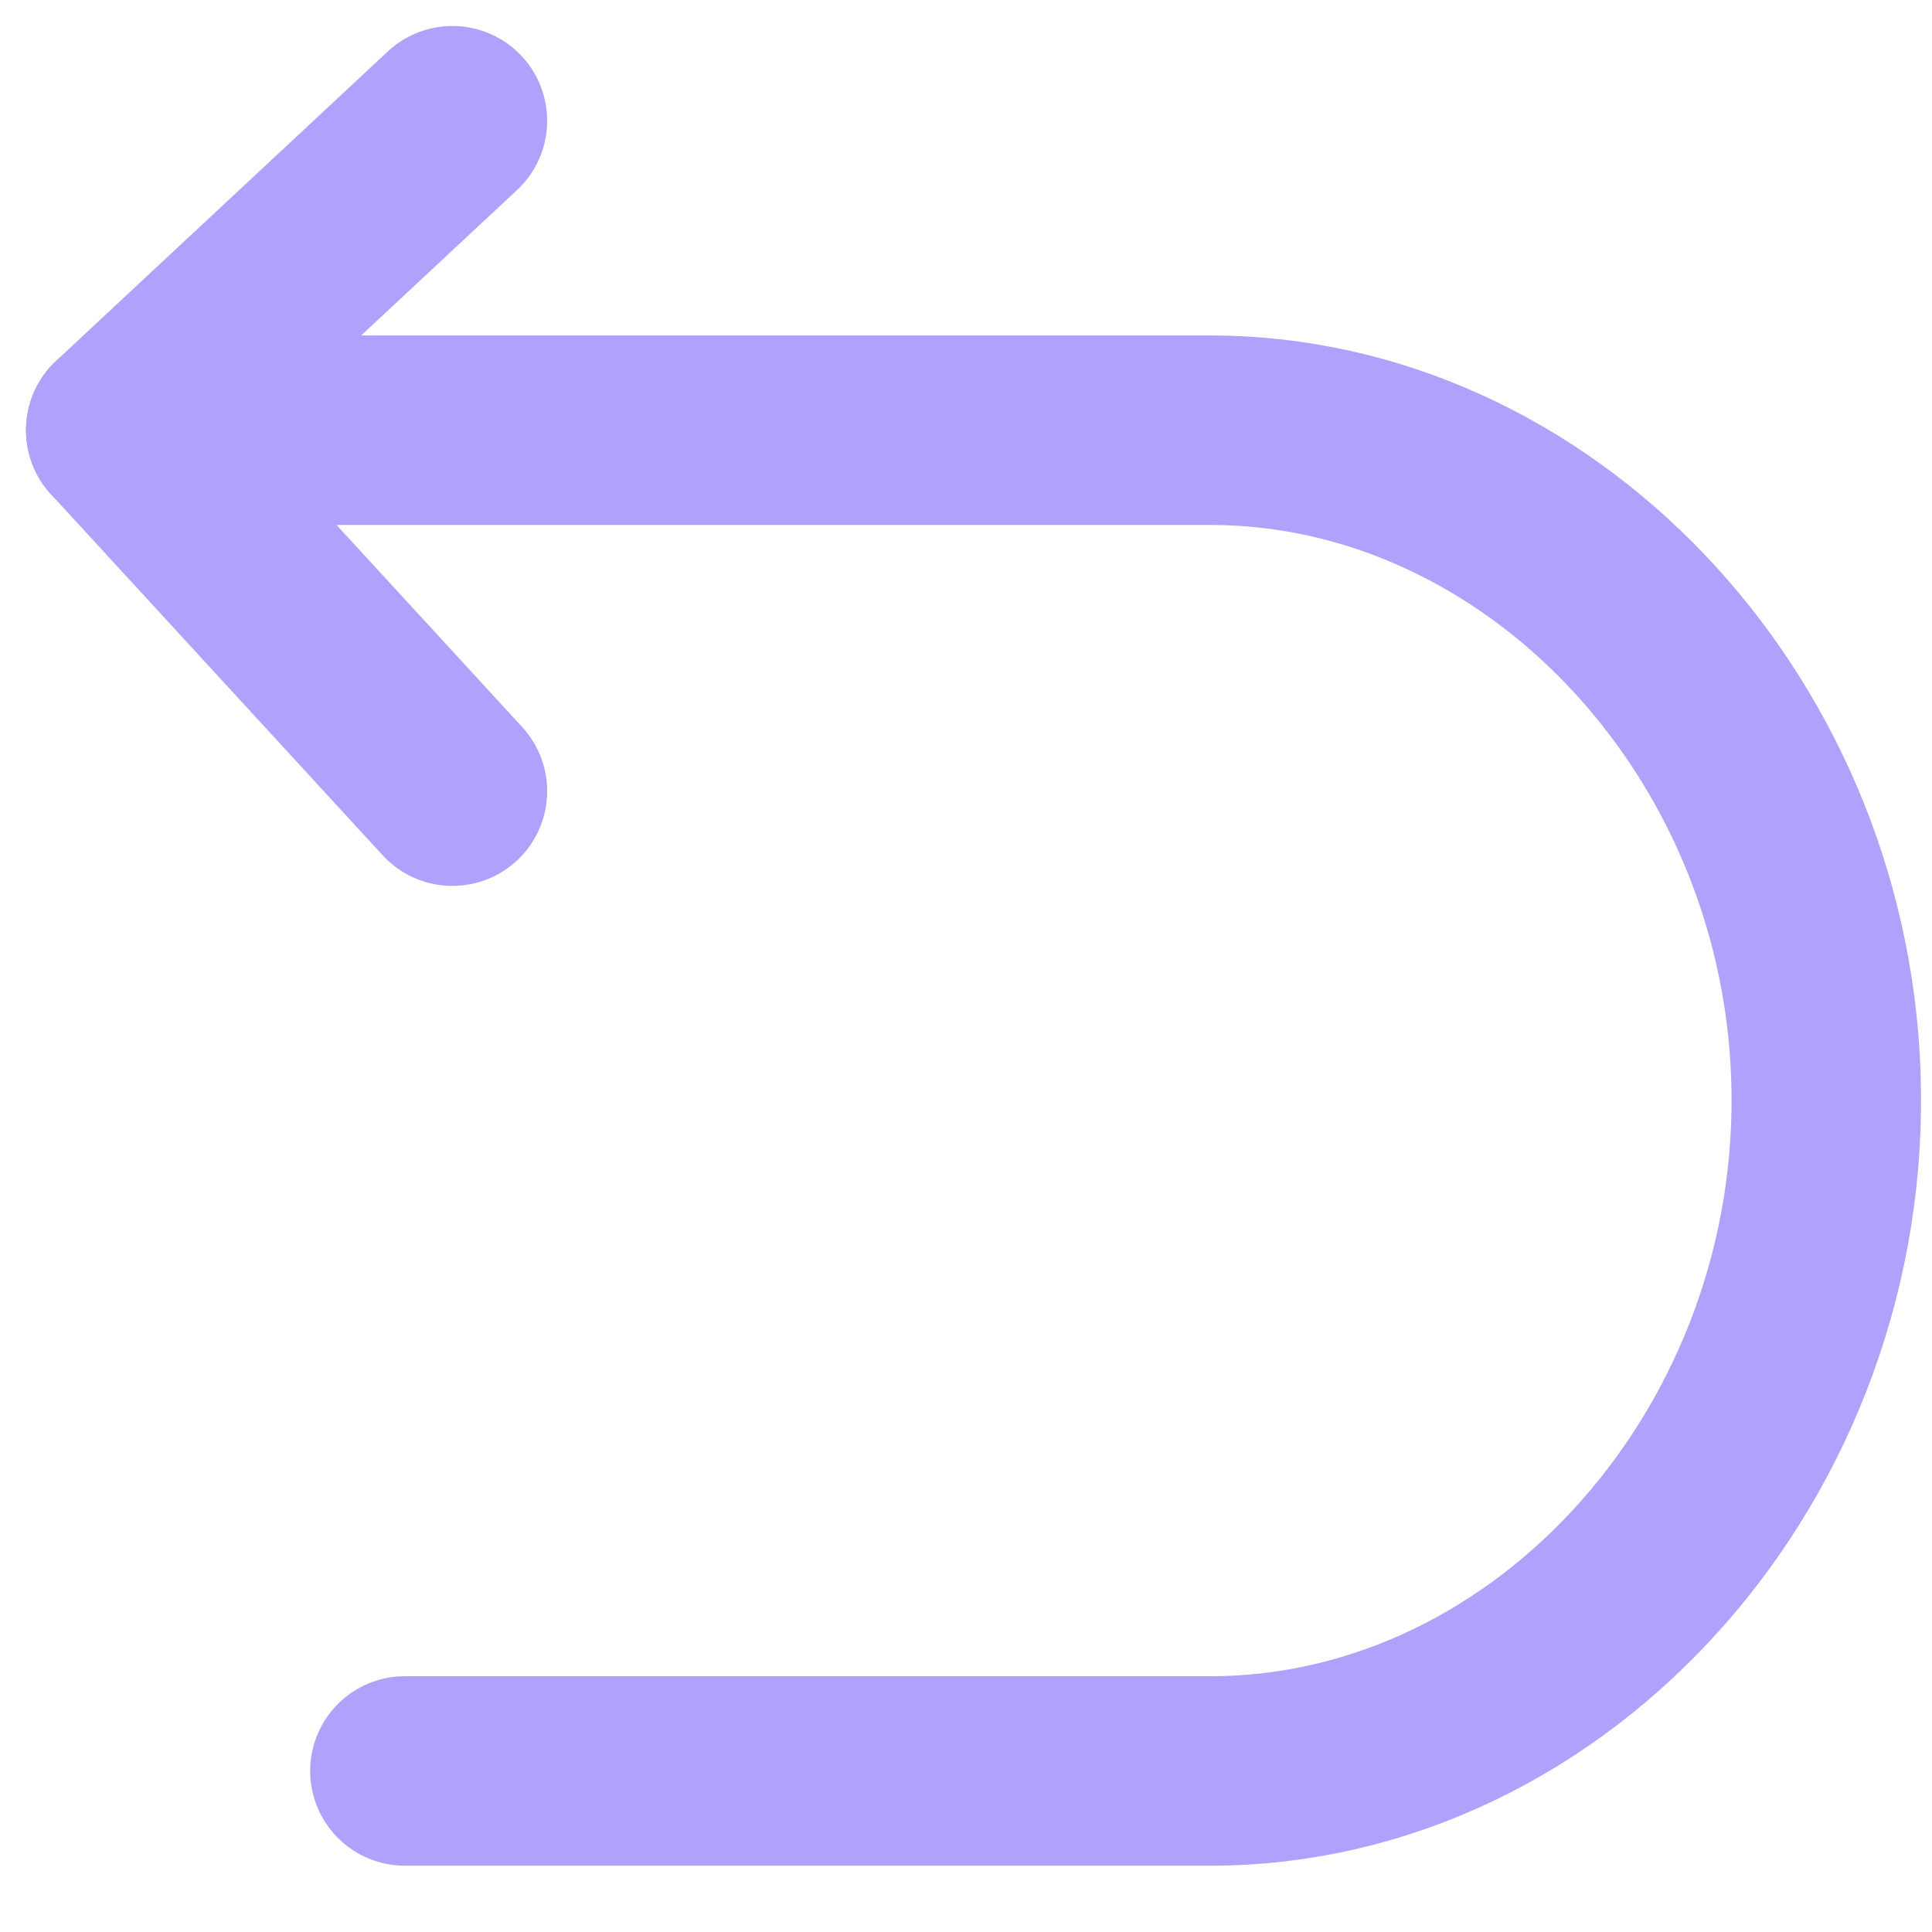 <svg width="48" height="48" viewBox="0 0 48 48" fill="none" xmlns="http://www.w3.org/2000/svg">
<path d="M11.24 3L3 10.687L11.24 19.656" stroke="#B0A2FC" stroke-width="4.708" stroke-linecap="round" stroke-linejoin="round"/>
<path d="M3 10.688H30.066C38.168 10.688 45.048 17.888 45.363 26.703C45.698 36.017 38.627 43.999 30.066 43.999H10.06" stroke="#B0A2FC" stroke-width="4.708" stroke-linecap="round" stroke-linejoin="round"/>
</svg>
